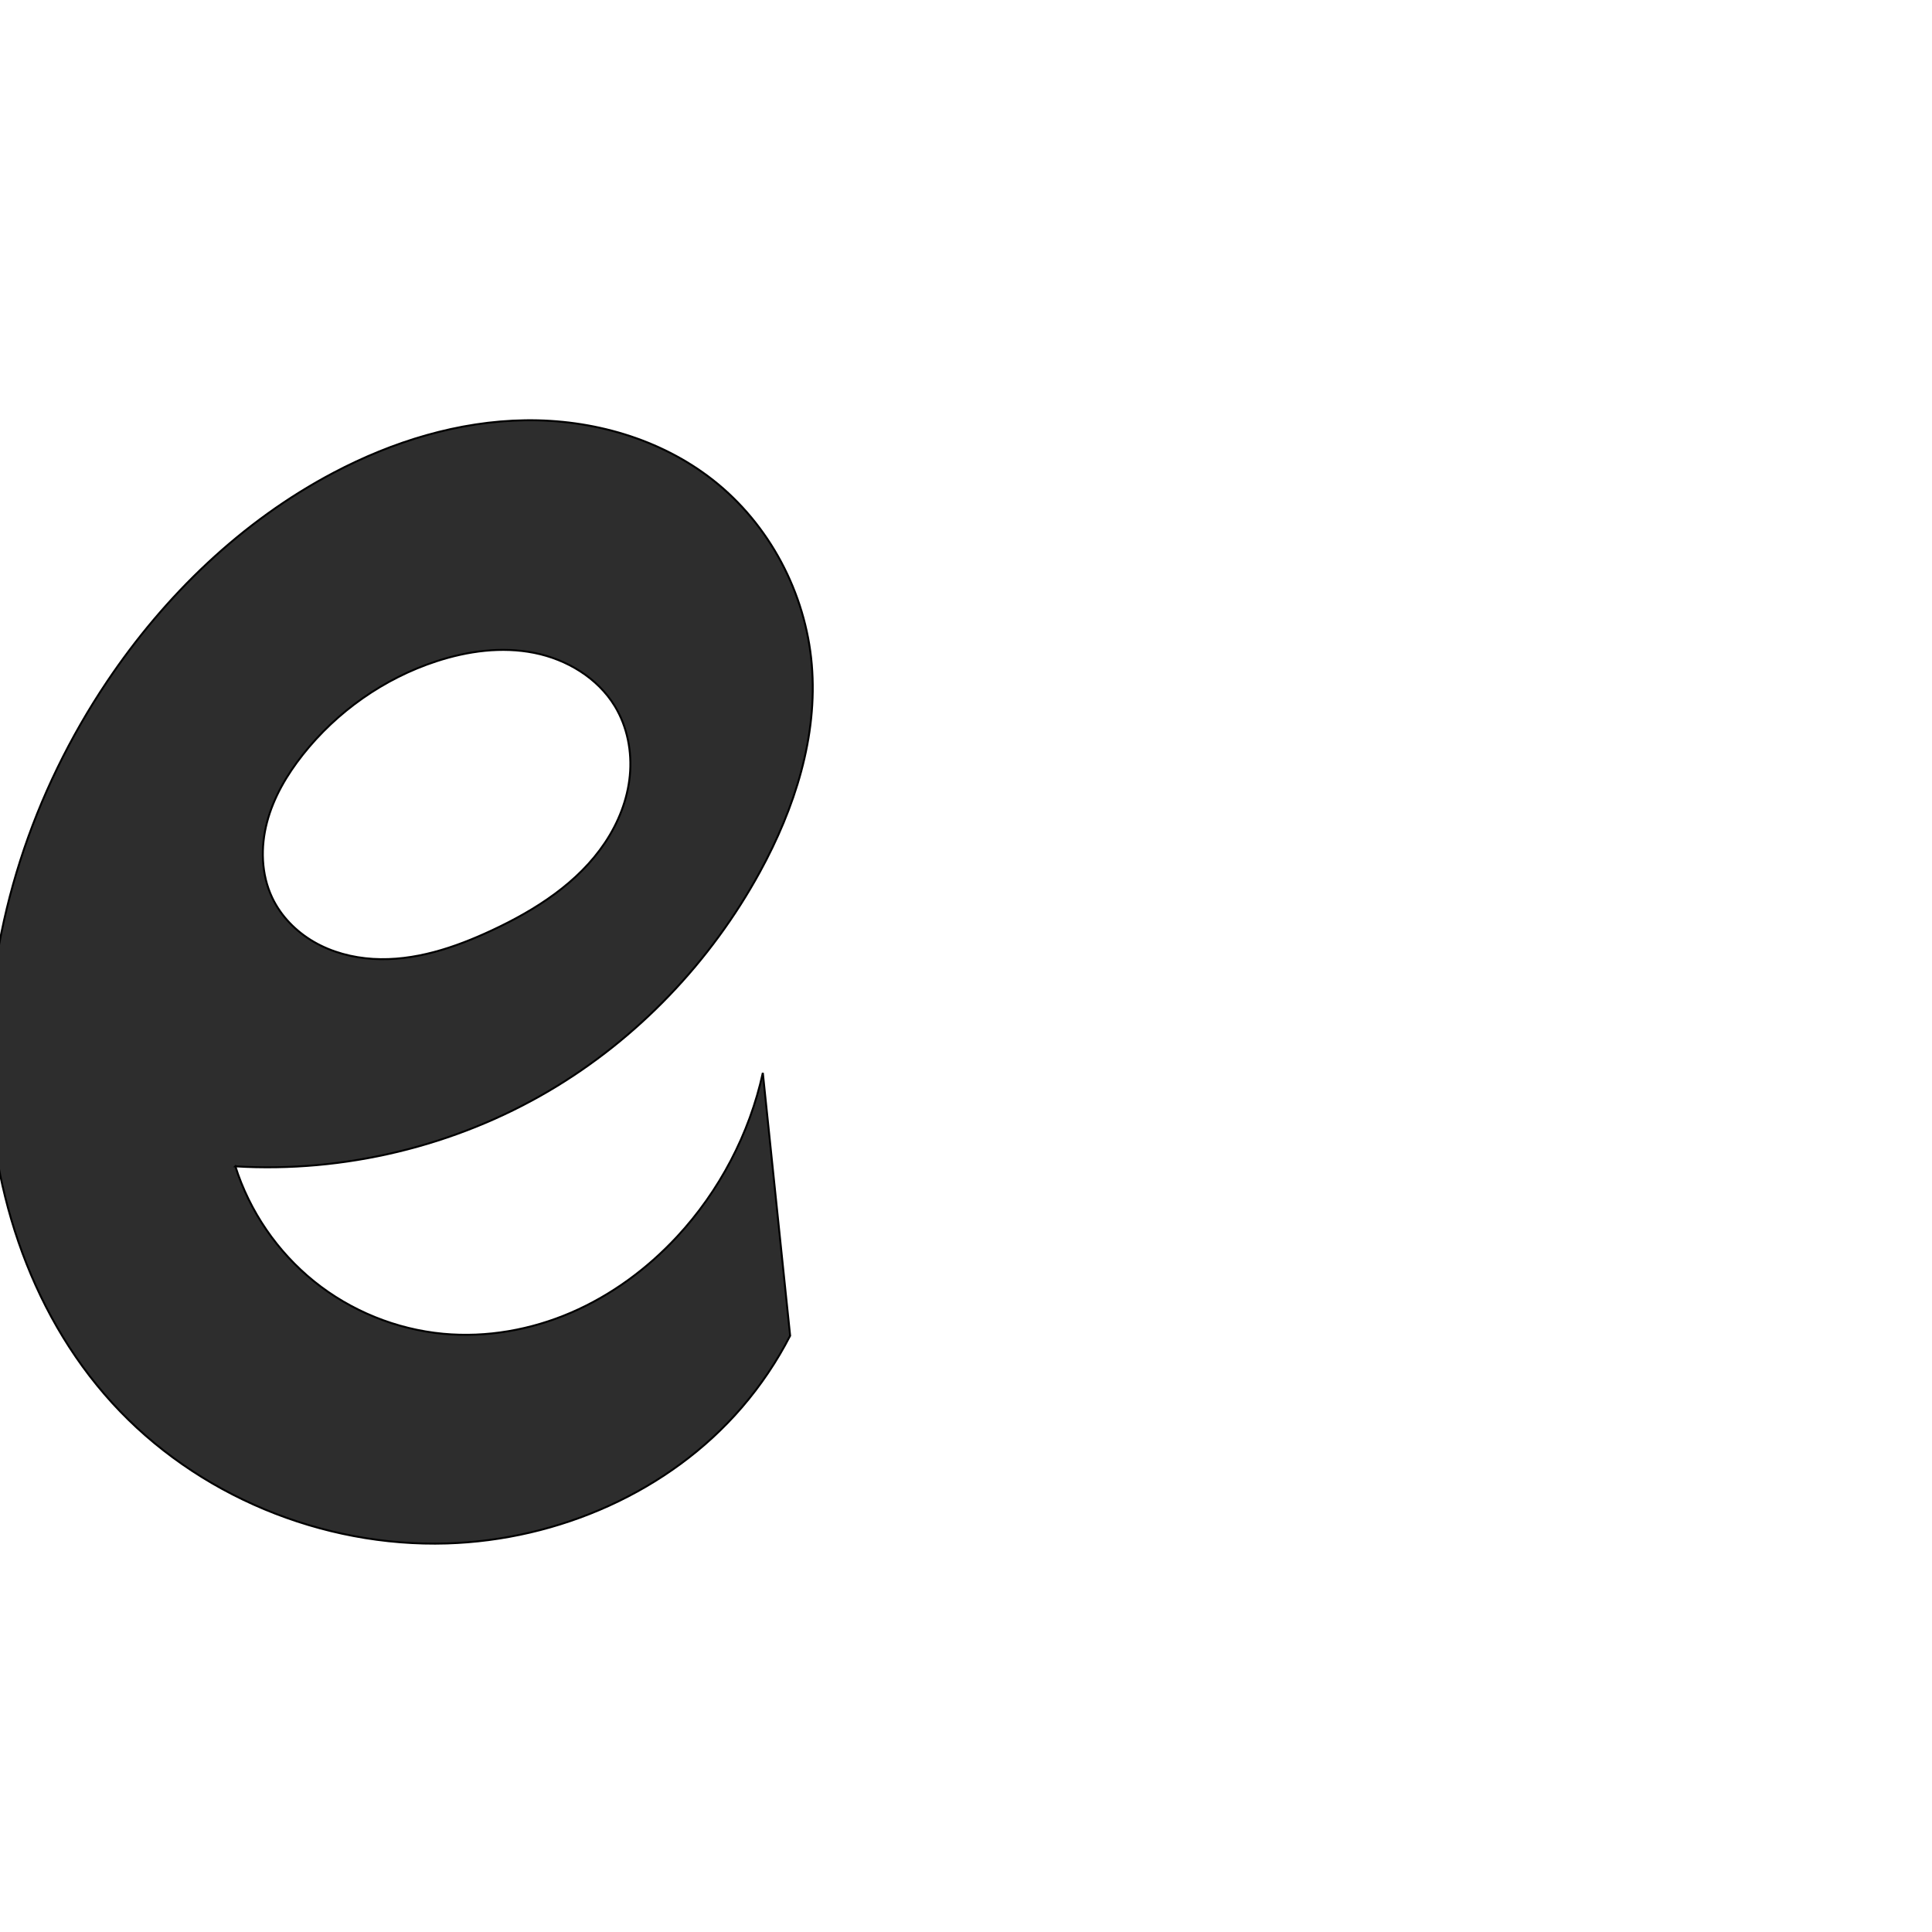 <?xml version="1.0" encoding="UTF-8" standalone="no"?>
<svg
   xmlns:dc="http://purl.org/dc/elements/1.1/"
   xmlns:cc="http://creativecommons.org/ns#"
   xmlns:rdf="http://www.w3.org/1999/02/22-rdf-syntax-ns#"
   xmlns:svg="http://www.w3.org/2000/svg"
   xmlns="http://www.w3.org/2000/svg"
   xmlns:sodipodi="http://sodipodi.sourceforge.net/DTD/sodipodi-0.dtd"
   xmlns:inkscape="http://www.inkscape.org/namespaces/inkscape"
   xml:space="preserve"
   width="1000"
   height="1000"
   version="1.1"
   style="clip-rule:evenodd;fill-rule:evenodd;image-rendering:optimizeQuality;shape-rendering:geometricPrecision;text-rendering:geometricPrecision"
   viewBox="0 0 1000 1000"
   id="svg10"
   sodipodi:docname="e.svg"
   inkscape:version="1.0.1 (3bc2e813f5, 2020-09-07)"><sodipodi:namedview
   pagecolor="#ffffff"
   bordercolor="#666666"
   borderopacity="1"
   objecttolerance="10"
   gridtolerance="10"
   guidetolerance="10"
   inkscape:pageopacity="0"
   inkscape:pageshadow="2"
   inkscape:window-width="1920"
   inkscape:window-height="1051"
   id="namedview12"
   showgrid="false"
   inkscape:zoom="0.84890884"
   inkscape:cx="169.61082"
   inkscape:cy="375.97509"
   inkscape:window-x="0"
   inkscape:window-y="0"
   inkscape:window-maximized="1"
   inkscape:current-layer="svg10"
   showguides="true"
   inkscape:guide-bbox="true"
   inkscape:document-rotation="0"><sodipodi:guide
     position="0,1000"
     orientation="0,1"
     id="guide16"
     inkscape:label=""
     inkscape:locked="true"
     inkscape:color="rgb(0,0,255)" /><sodipodi:guide
     position="1763.312,2036.169"
     orientation="1000,0"
     id="guide18" /><sodipodi:guide
     position="0,200"
     orientation="0,1"
     id="guide20"
     inkscape:label="base"
     inkscape:locked="true"
     inkscape:color="rgb(0,0,255)" /><inkscape:grid
     type="xygrid"
     id="grid24"
     originx="-473.376"
     originy="-489.692" /><sodipodi:guide
     position="0,0"
     orientation="0,1"
     id="guide34"
     inkscape:label="bottom"
     inkscape:locked="true"
     inkscape:color="rgb(0,0,255)" /><sodipodi:guide
     position="225.051,1693.319"
     orientation="0,1"
     id="guide44"
     inkscape:label=""
     inkscape:locked="false"
     inkscape:color="rgb(0,0,255)" /><sodipodi:guide
     position="0,900"
     orientation="0,1"
     id="guide46"
     inkscape:label=""
     inkscape:locked="true"
     inkscape:color="rgb(0,0,255)" /><sodipodi:guide
     position="445.211,612.25"
     orientation="1,0"
     id="guide841" /></sodipodi:namedview>
 <defs
   id="defs4"><inkscape:path-effect
   effect="spiro"
   id="path-effect862"
   is_visible="true"
   lpeversion="1" /><inkscape:path-effect
   effect="spiro"
   id="path-effect857"
   is_visible="true"
   lpeversion="1" /><inkscape:path-effect
   effect="spiro"
   id="path-effect853"
   is_visible="true"
   lpeversion="1" /><inkscape:path-effect
   effect="spiro"
   id="path-effect928"
   is_visible="true"
   lpeversion="1" /><inkscape:path-effect
   effect="spiro"
   id="path-effect921"
   is_visible="true"
   lpeversion="1" /><inkscape:path-effect
   effect="spiro"
   id="path-effect917"
   is_visible="true"
   lpeversion="1" /><inkscape:path-effect
   effect="spiro"
   id="path-effect849"
   is_visible="true"
   lpeversion="1" /><inkscape:path-effect
   effect="spiro"
   id="path-effect851"
   is_visible="true"
   lpeversion="1" />
  <style
   type="text/css"
   id="style2">
   <![CDATA[
    .fil0 {fill:#EF7F1A;fill-rule:nonzero}
   ]]>
  </style>
 <inkscape:path-effect
   effect="spiro"
   id="path-effect1214"
   is_visible="true"
   lpeversion="1" /><inkscape:path-effect
   effect="spiro"
   id="path-effect1195"
   is_visible="true"
   lpeversion="1" /><inkscape:path-effect
   effect="spiro"
   id="path-effect992"
   is_visible="true"
   lpeversion="1" /><inkscape:path-effect
   effect="spiro"
   id="path-effect1060"
   is_visible="true"
   lpeversion="1" /><inkscape:path-effect
   effect="spiro"
   id="path-effect1047"
   is_visible="true"
   lpeversion="1" /><inkscape:path-effect
   effect="spiro"
   id="path-effect1085"
   is_visible="true"
   lpeversion="1" /><inkscape:path-effect
   effect="spiro"
   id="path-effect1286"
   is_visible="true"
   lpeversion="1" /></defs>
 
<path
   id="path855"
   style="fill:#2d2d2d;fill-rule:nonzero;stroke:#000000;stroke-width:1px;stroke-linecap:butt;stroke-linejoin:miter;stroke-opacity:1"
   d="m 156.714,390.651 c 17.698,-22.385 42.033,-39.493 69.154,-48.364 16.289,-5.328 33.856,-7.71 50.661,-4.353 16.806,3.358 32.763,12.913 41.675,27.552 6.489,10.66 8.978,23.542 7.79,35.965 -1.188,12.423 -5.938,24.377 -12.876,34.75 -13.878,20.746 -35.82,34.743 -58.435,45.305 -19.349,9.037 -40.322,16.108 -61.638,14.813 -10.658,-0.648 -21.262,-3.44 -30.51,-8.777 -9.248,-5.337 -17.089,-13.285 -21.658,-22.936 -5.686,-12.012 -6.054,-26.114 -2.68,-38.968 3.374,-12.854 10.275,-24.562 18.517,-34.987 z m -34.892,213.048 c 56.41,3.382 113.737,-10.42 162.426,-39.107 45.726,-26.941 83.625,-66.764 109.109,-113.318 17.974,-32.833 30.003,-70.085 26.811,-107.38 -3.169,-37.026 -21.984,-72.585 -51.234,-95.508 -27.235,-21.344 -62.435,-31.343 -97.034,-30.857 -34.599,0.486 -68.593,10.992 -99.206,27.123 -47.518,25.038 -87.323,63.515 -117.263,108.106 -38.369,57.145 -61.036,125.244 -61.362,194.074 -0.308,64.955 20.264,131.297 64.001,179.321 43.507,47.772 108.657,74.696 173.242,72.735 57.713,-1.752 115.154,-26.746 152.776,-70.545 9.702,-11.295 18.074,-23.731 24.888,-36.969 L 394.838,555.298 c -6.936,31.581 -22.471,61.23 -44.489,84.908 -15.393,16.554 -33.985,30.25 -54.746,39.193 -20.761,8.943 -43.704,13.054 -66.211,10.953 -24.284,-2.267 -47.84,-11.828 -66.833,-27.129 -18.993,-15.3 -33.351,-36.281 -40.736,-59.525 z"
   sodipodi:nodetypes="aaaaaacaaaaaaaaccccacc"
   inkscape:path-effect="#path-effect862"
   inkscape:original-d="m 156.71437,390.65056 c 15.55019,-23.44059 41.48983,-43.27085 69.15437,-48.36423 31.21075,-5.74628 79.63211,-5.8822 92.33616,23.19937 17.64999,40.4036 -24.03845,96.39816 -63.52189,116.02038 -34.34396,17.06805 -91.95522,14.61754 -113.80604,-16.90019 -14.36389,-20.71855 1.90075,-52.94702 15.8374,-73.95533 z m -34.89163,213.04771 c 64.76234,-6.14131 114.1063,-11.42158 162.42642,-39.10665 45.49729,-26.06773 83.71359,-67.44209 109.10917,-113.31796 17.86741,-32.27662 31.36836,-70.77007 26.81127,-107.3796 -4.46264,-35.85073 -20.41019,-76.66405 -51.23366,-95.50823 -55.81977,-34.12585 -135.07491,-26.9584 -196.23922,-3.73455 -49.70177,18.87157 -88.748,63.23668 -117.263032,108.10644 -36.390985,57.26294 -62.6030883,126.23763 -61.3621891,194.07427 1.1607697,63.45611 20.3667831,133.23338 64.0008361,179.3213 43.059025,45.48055 113.950885,81.36776 173.241555,72.73524 72.58376,-11.76499 106.44571,-23.07747 152.77632,-70.54517 10.29435,-10.71011 12.12699,-18.2259 24.88767,-36.96922 L 394.83827,555.29812 c -4.25339,26.68547 -20.90591,63.34936 -44.48934,84.90841 -32.21435,29.44911 -67.64518,58.76374 -120.95667,50.14593 -45.20962,-8.72392 -79.90116,-37.86834 -107.56952,-86.65419 z" /></svg>
